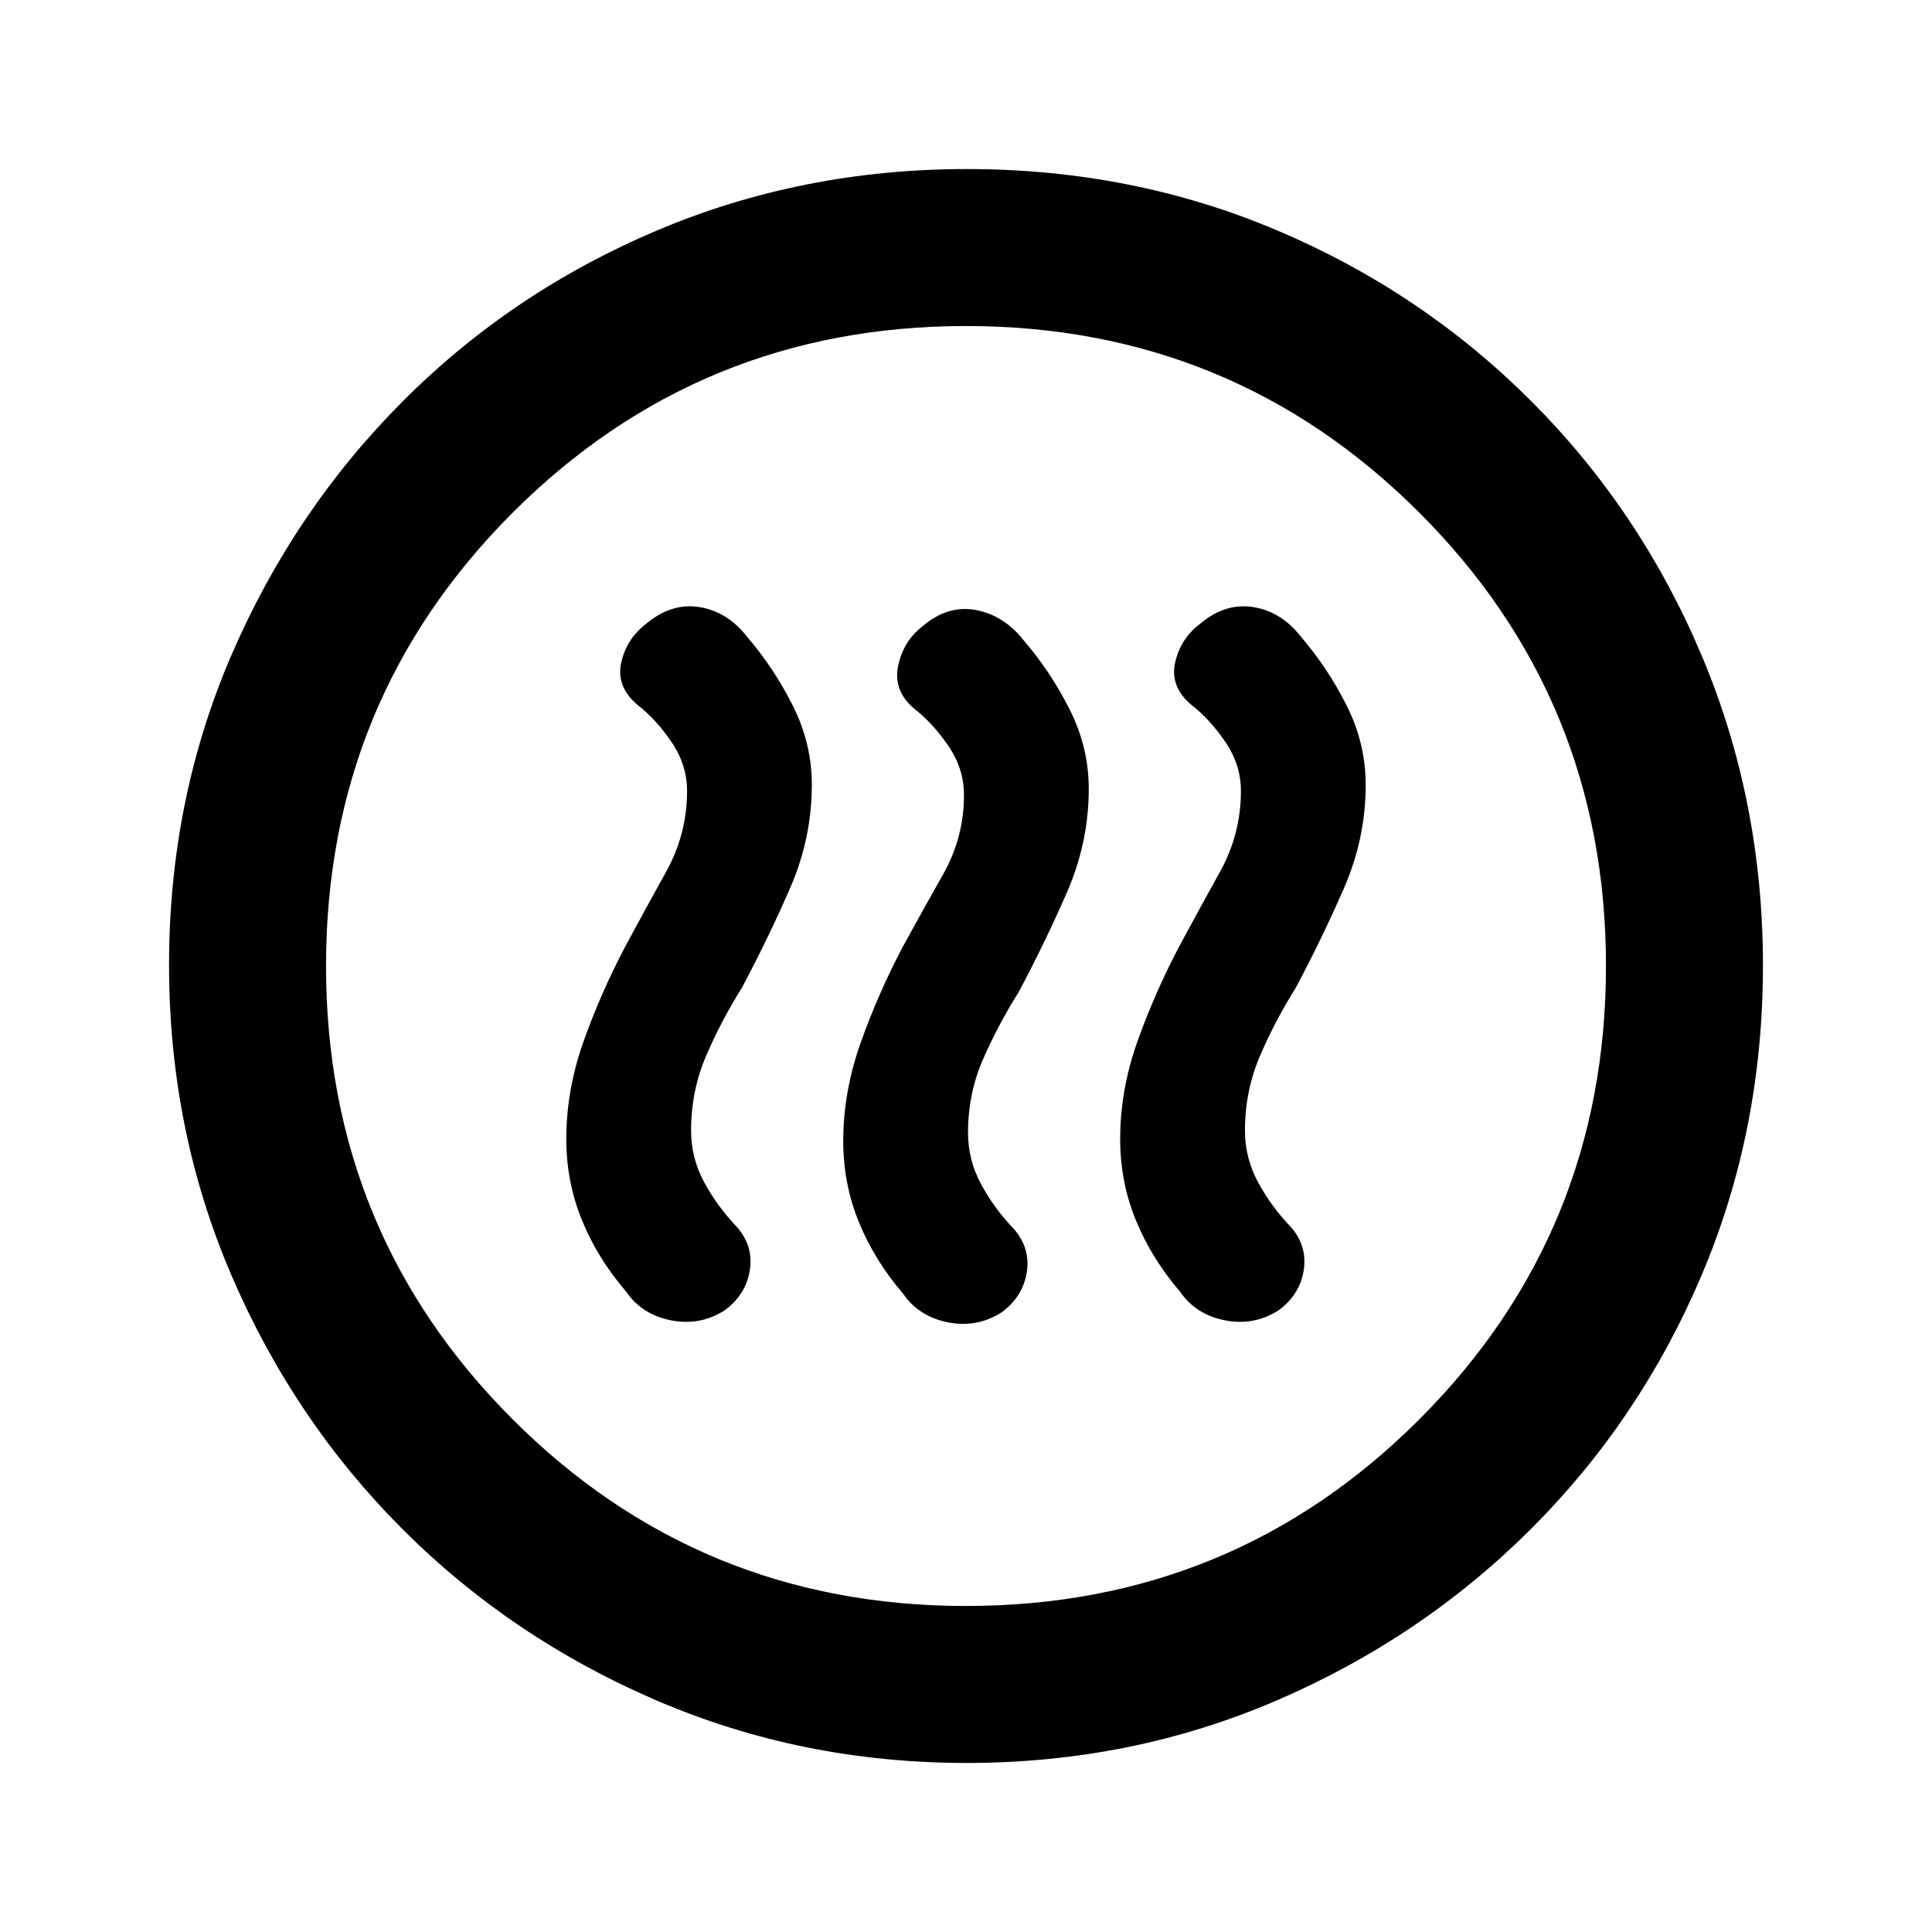 <svg xmlns="http://www.w3.org/2000/svg" height="20" viewBox="0 -960 960 960" width="20"><path d="M310.85-490q-12.23 23.19-20.85 47.36-8.61 24.18-8.61 48.64 0 21.22 7.75 40.23 7.76 19 22.02 35.62 7.73 11.3 22.17 14.19 14.44 2.88 26.74-4.93 10.44-7.66 12.45-19.58 2.02-11.91-5.98-21.45-10.13-10.55-16.64-22.63-6.51-12.08-6.51-25.59 0-19.84 7.5-37.27 7.5-17.44 17.65-33.59 13.23-24.85 24.04-49.67 10.81-24.82 10.81-51.33 0-20.58-9.43-39.33-9.42-18.75-22.73-34.26-9.84-12.6-23.84-14.77-14-2.18-26.54 8.51-9.54 7.31-12.16 19.08-2.61 11.77 7.7 20.69 9.46 7.31 17.23 18.7 7.77 11.4 7.77 24.38 0 21.48-10.39 40.16-10.38 18.69-20.15 36.84Zm137.61.68q-12.23 23.29-20.84 47.58Q419-417.46 419-393q0 21.22 7.76 40.23 7.75 19 22.01 35.62 7.74 11.3 22.18 14.19 14.44 2.88 26.73-4.93 10.44-7.66 12.46-19.58 2.01-11.91-5.98-21.45-10.14-10.55-16.65-22.63-6.51-12.08-6.51-25.59 0-19.47 7.5-36.59 7.5-17.12 17.65-33.27 13.23-24.85 24.04-49.67Q541-541.49 541-568q0-20.58-9.42-39.33-9.43-18.75-22.74-34.26-9.83-12.6-23.84-15.27-14-2.68-26.54 8.01-9.54 7.31-12.15 19.58-2.62 12.27 7.69 21.19 9.46 7.31 17.23 18.7Q479-577.98 479-565q0 21.11-10.38 39.47-10.39 18.36-20.16 36.21Zm137.62-.68q-12.23 23.19-20.85 47.36-8.62 24.18-8.62 48.64 0 21.22 7.76 40.23 7.75 19 22.01 35.62 7.74 11.3 22.18 14.19 14.44 2.88 26.74-4.93 10.43-7.66 12.45-19.58 2.02-11.91-5.98-21.45-10.14-10.55-16.65-22.63-6.51-12.08-6.51-25.59 0-19.84 7.5-37.27 7.5-17.44 17.66-33.59 13.23-24.85 24.04-49.67 10.8-24.82 10.8-51.33 0-20.58-9.42-39.33t-22.73-34.26q-9.84-12.6-23.84-14.77-14.01-2.18-26.54 8.51-9.54 7.31-12.16 19.08-2.61 11.77 7.69 20.69 9.47 7.31 17.24 18.7 7.76 11.4 7.76 24.38 0 21.48-10.38 40.16-10.38 18.69-20.15 36.84ZM480.28-84q-81.69 0-153.87-30.98-72.19-30.98-126.32-85.11-54.13-54.13-85.11-126.27Q84-398.51 84-480.46q0-82.21 31.04-154.12 31.04-71.91 85.27-126.2 54.23-54.3 126.27-84.76Q398.62-876 480.46-876q82.2 0 154.1 30.46 71.9 30.46 126.21 84.77 54.31 54.31 84.77 126.46Q876-562.15 876-480.19q0 81.96-30.46 153.8-30.46 71.85-84.76 126.08-54.29 54.23-126.43 85.27Q562.22-84 480.28-84Zm-.28-78q132.51 0 225.26-92.74Q798-347.49 798-480t-92.74-225.26Q612.51-798 480-798t-225.26 92.74Q162-612.51 162-480t92.74 225.26Q347.49-162 480-162Zm0-318Z"/></svg>